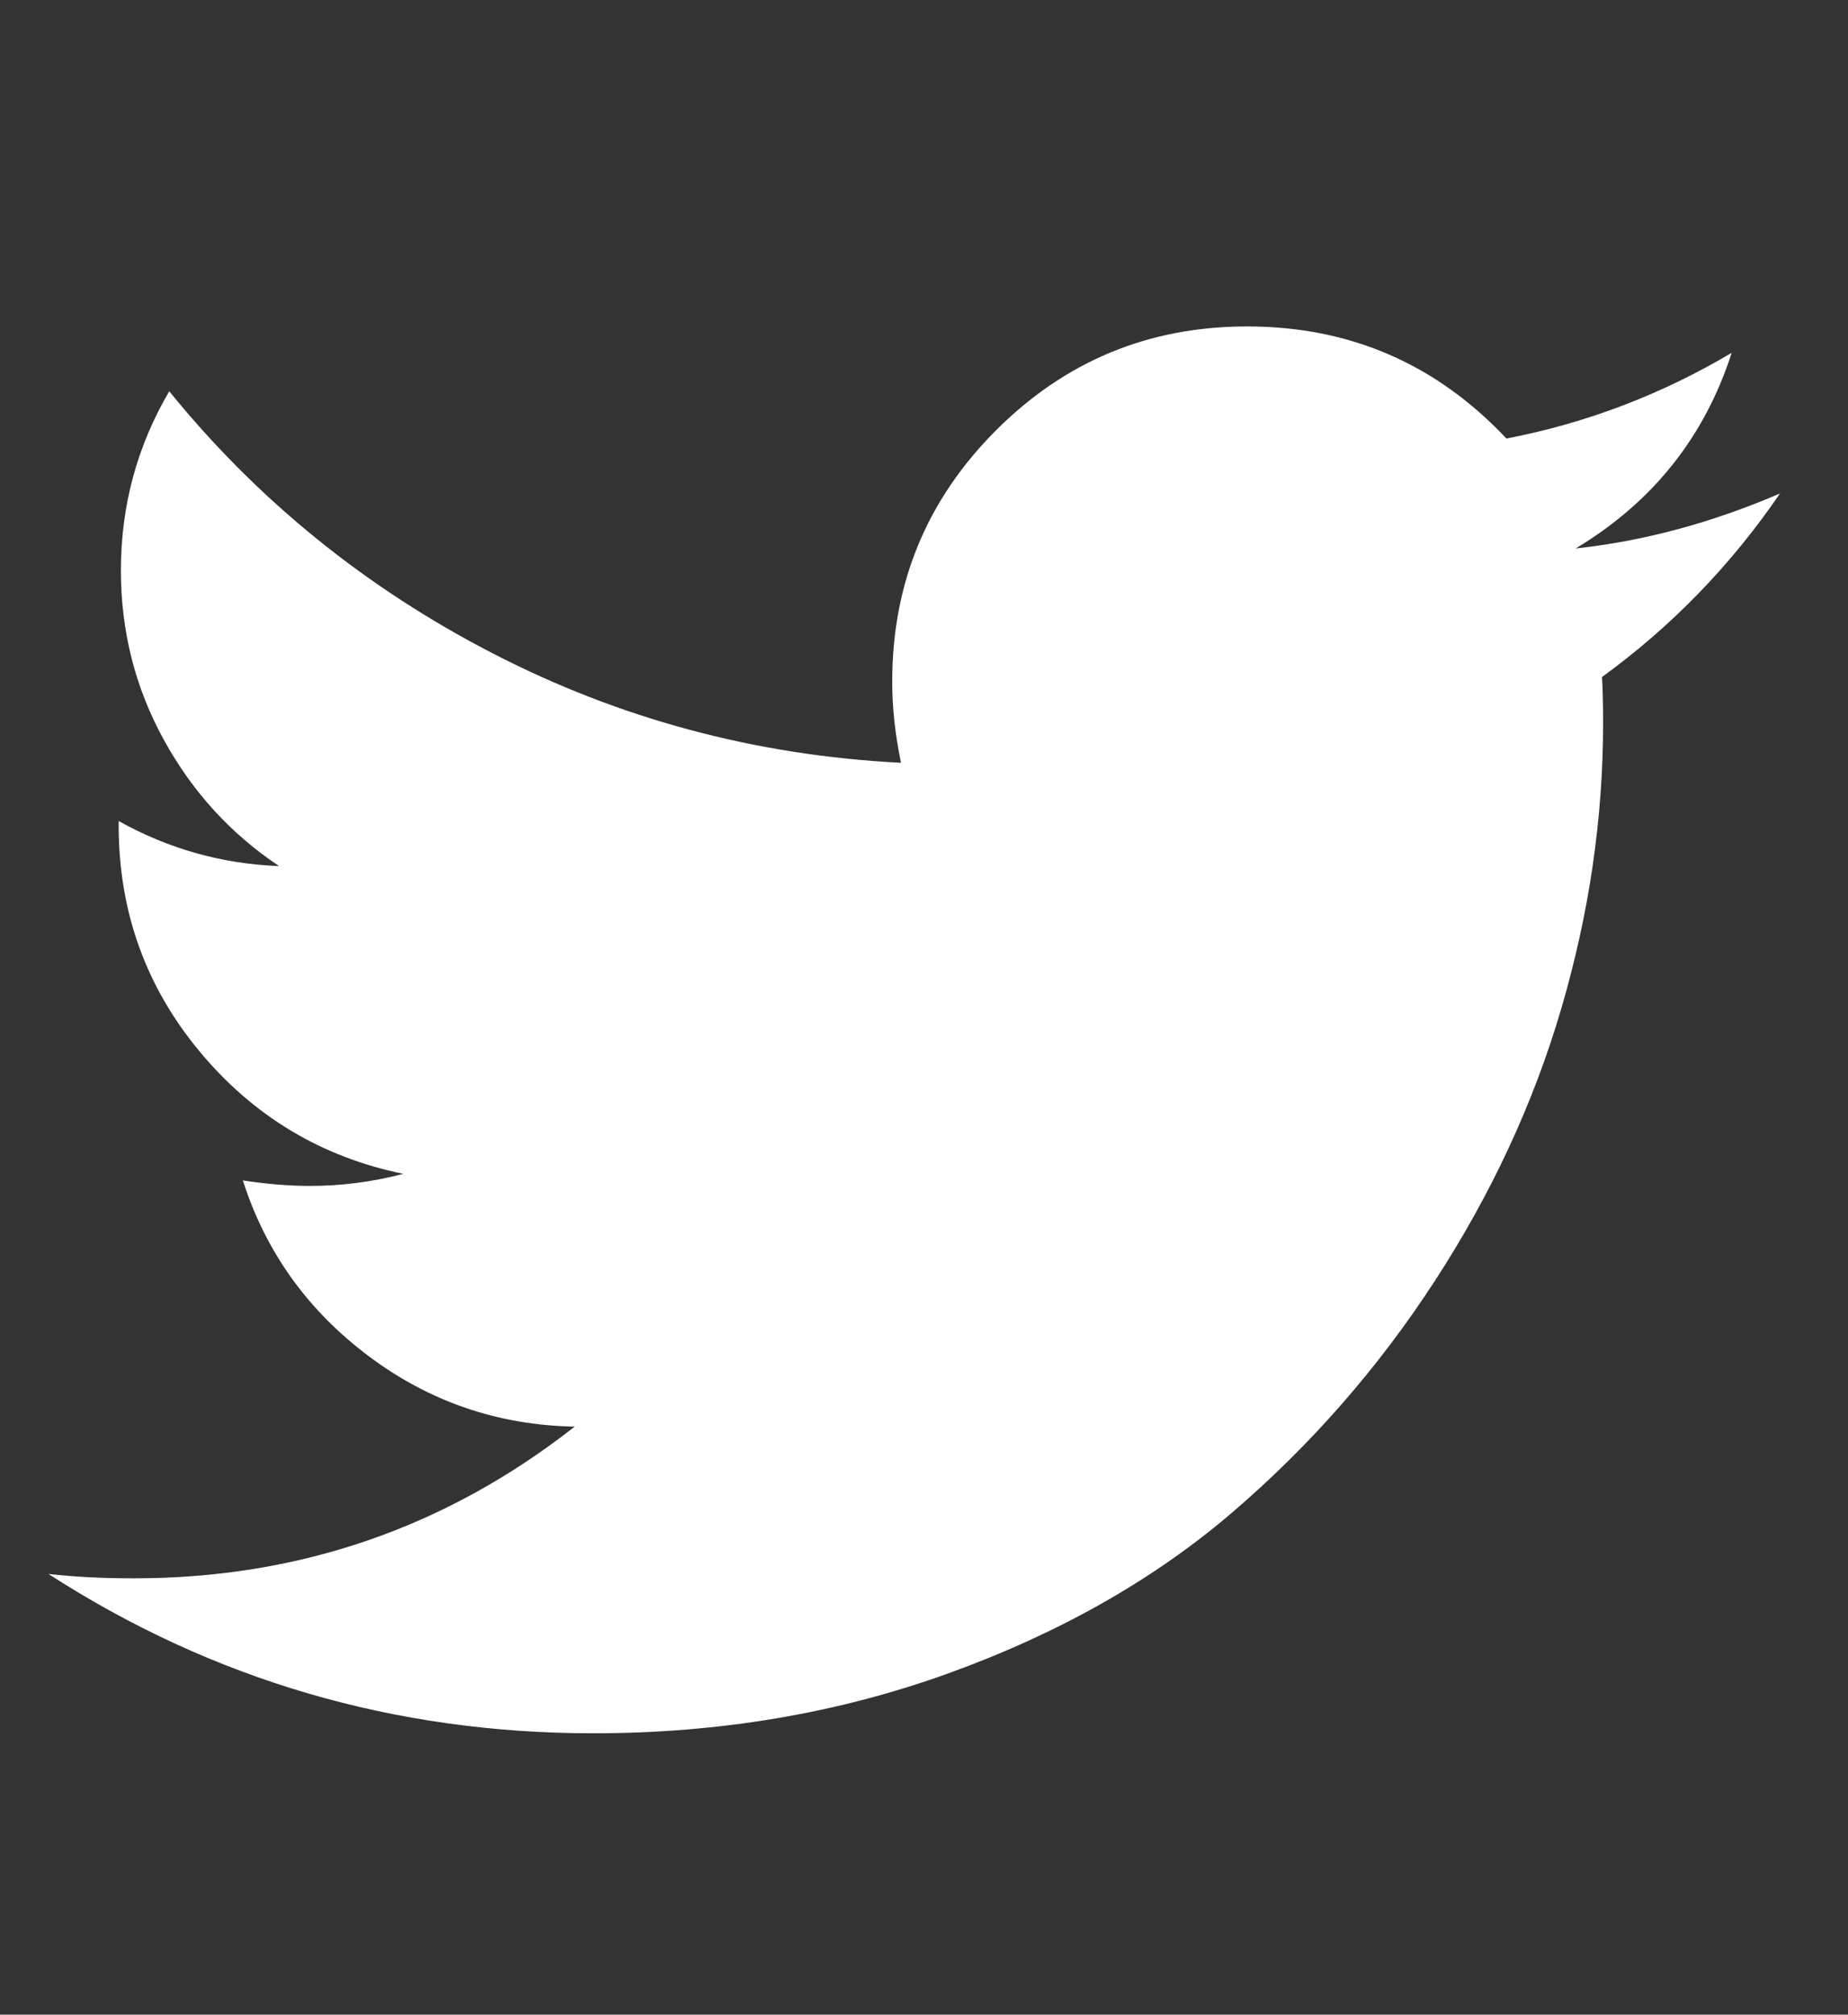 <!-- Generator: Adobe Illustrator 18.1.0, SVG Export Plug-In  -->
<svg version="1.1"
	 xmlns="http://www.w3.org/2000/svg" xmlns:xlink="http://www.w3.org/1999/xlink" xmlns:a="http://ns.adobe.com/AdobeSVGViewerExtensions/3.0/"
	 x="0px" y="0px" width="87.985px" height="95.888px" viewBox="0 0 87.985 95.888" enable-background="new 0 0 87.985 95.888"
	 xml:space="preserve">
<rect x="0" y="0" width="87.985" height="95.888" fill="#333333" stroke="none"/>
<defs>
</defs>
<g>
	<path fill="#FFFFFF" d="M84.747,23.487c-2.337,3.418-5.161,6.329-8.475,8.736c0.034,0.488,0.053,1.221,0.053,2.196
		c0,4.534-0.663,9.06-1.988,13.575c-1.326,4.518-3.34,8.851-6.042,13c-2.703,4.151-5.921,7.821-9.652,11.012
		c-3.731,3.191-8.23,5.737-13.496,7.639c-5.267,1.9-10.899,2.851-16.897,2.851c-9.451,0-18.101-2.528-25.947-7.585
		c1.221,0.14,2.58,0.209,4.08,0.209c7.848,0,14.839-2.406,20.978-7.22c-3.661-0.069-6.94-1.194-9.834-3.374
		c-2.896-2.179-4.884-4.961-5.964-8.344c1.15,0.175,2.214,0.262,3.19,0.262c1.499,0,2.982-0.191,4.447-0.575
		c-3.906-0.803-7.141-2.747-9.704-5.833c-2.563-3.087-3.846-6.67-3.846-10.751v-0.209c2.372,1.326,4.918,2.04,7.638,2.145
		c-2.302-1.534-4.132-3.539-5.492-6.016c-1.36-2.476-2.04-5.161-2.04-8.057c0-3.068,0.767-5.911,2.302-8.526
		c4.219,5.196,9.354,9.355,15.406,12.477c6.05,3.121,12.528,4.856,19.434,5.205c-0.279-1.325-0.418-2.616-0.418-3.871
		c0-4.673,1.647-8.658,4.943-11.954c3.296-3.295,7.279-4.943,11.953-4.943c4.883,0,8.998,1.778,12.347,5.336
		c3.801-0.732,7.376-2.093,10.724-4.08c-1.29,4.011-3.767,7.114-7.429,9.312C78.261,25.754,81.504,24.882,84.747,23.487z"/>
</g>
</svg>